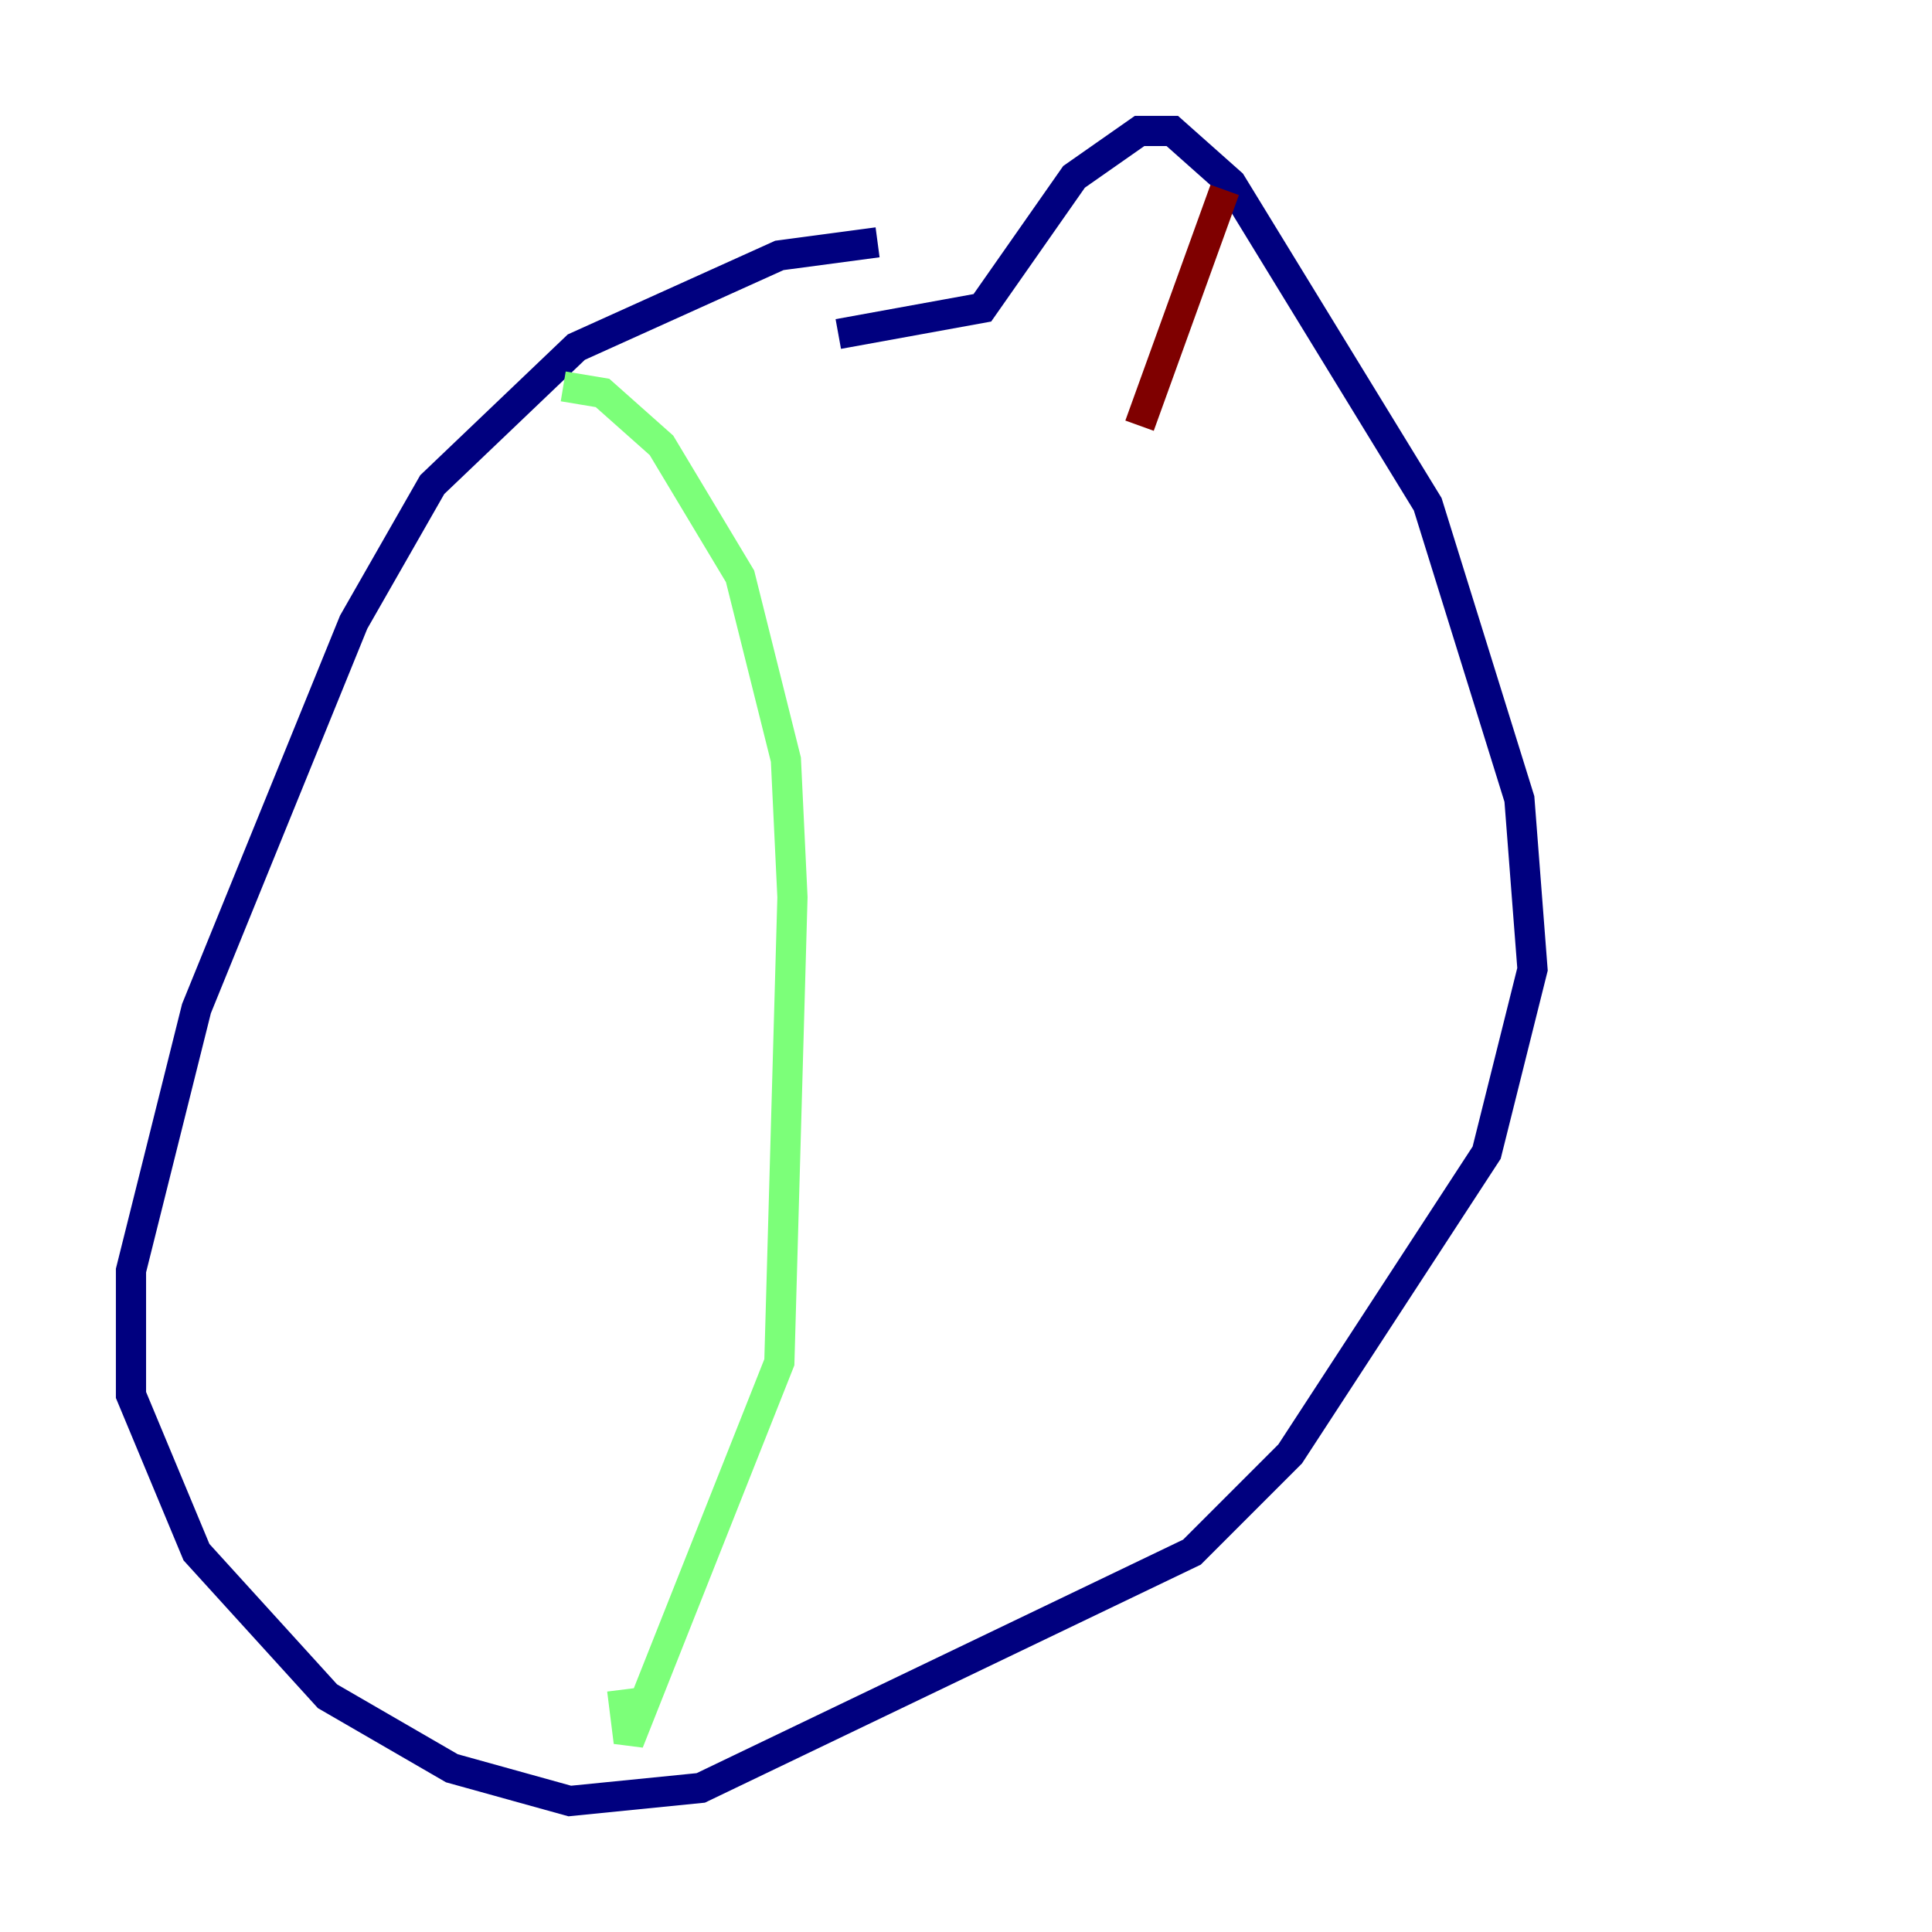 <?xml version="1.0" encoding="utf-8" ?>
<svg baseProfile="tiny" height="128" version="1.2" viewBox="0,0,128,128" width="128" xmlns="http://www.w3.org/2000/svg" xmlns:ev="http://www.w3.org/2001/xml-events" xmlns:xlink="http://www.w3.org/1999/xlink"><defs /><polyline fill="none" points="58.142,16.054 51.634,16.922 38.183,22.997 28.637,32.108 23.43,41.22 13.017,66.82 8.678,84.176 8.678,92.42 13.017,102.834 21.695,112.38 29.939,117.153 37.749,119.322 46.427,118.454 78.969,102.834 85.478,96.325 98.495,76.366 101.532,64.217 100.664,52.936 94.59,33.41 81.573,12.149 77.668,8.678 75.498,8.678 71.159,11.715 65.085,20.393 55.539,22.129" stroke="#00007f" stroke-width="2" /><polyline fill="none" points="37.315,25.6 39.919,26.034 43.824,29.505 49.031,38.183 52.068,50.332 52.502,59.444 51.634,90.251 41.654,115.417 41.22,111.946" stroke="#7cff79" stroke-width="2" /><polyline fill="none" points="81.139,12.583 75.498,28.203" stroke="#7f0000" stroke-width="2" /></svg>